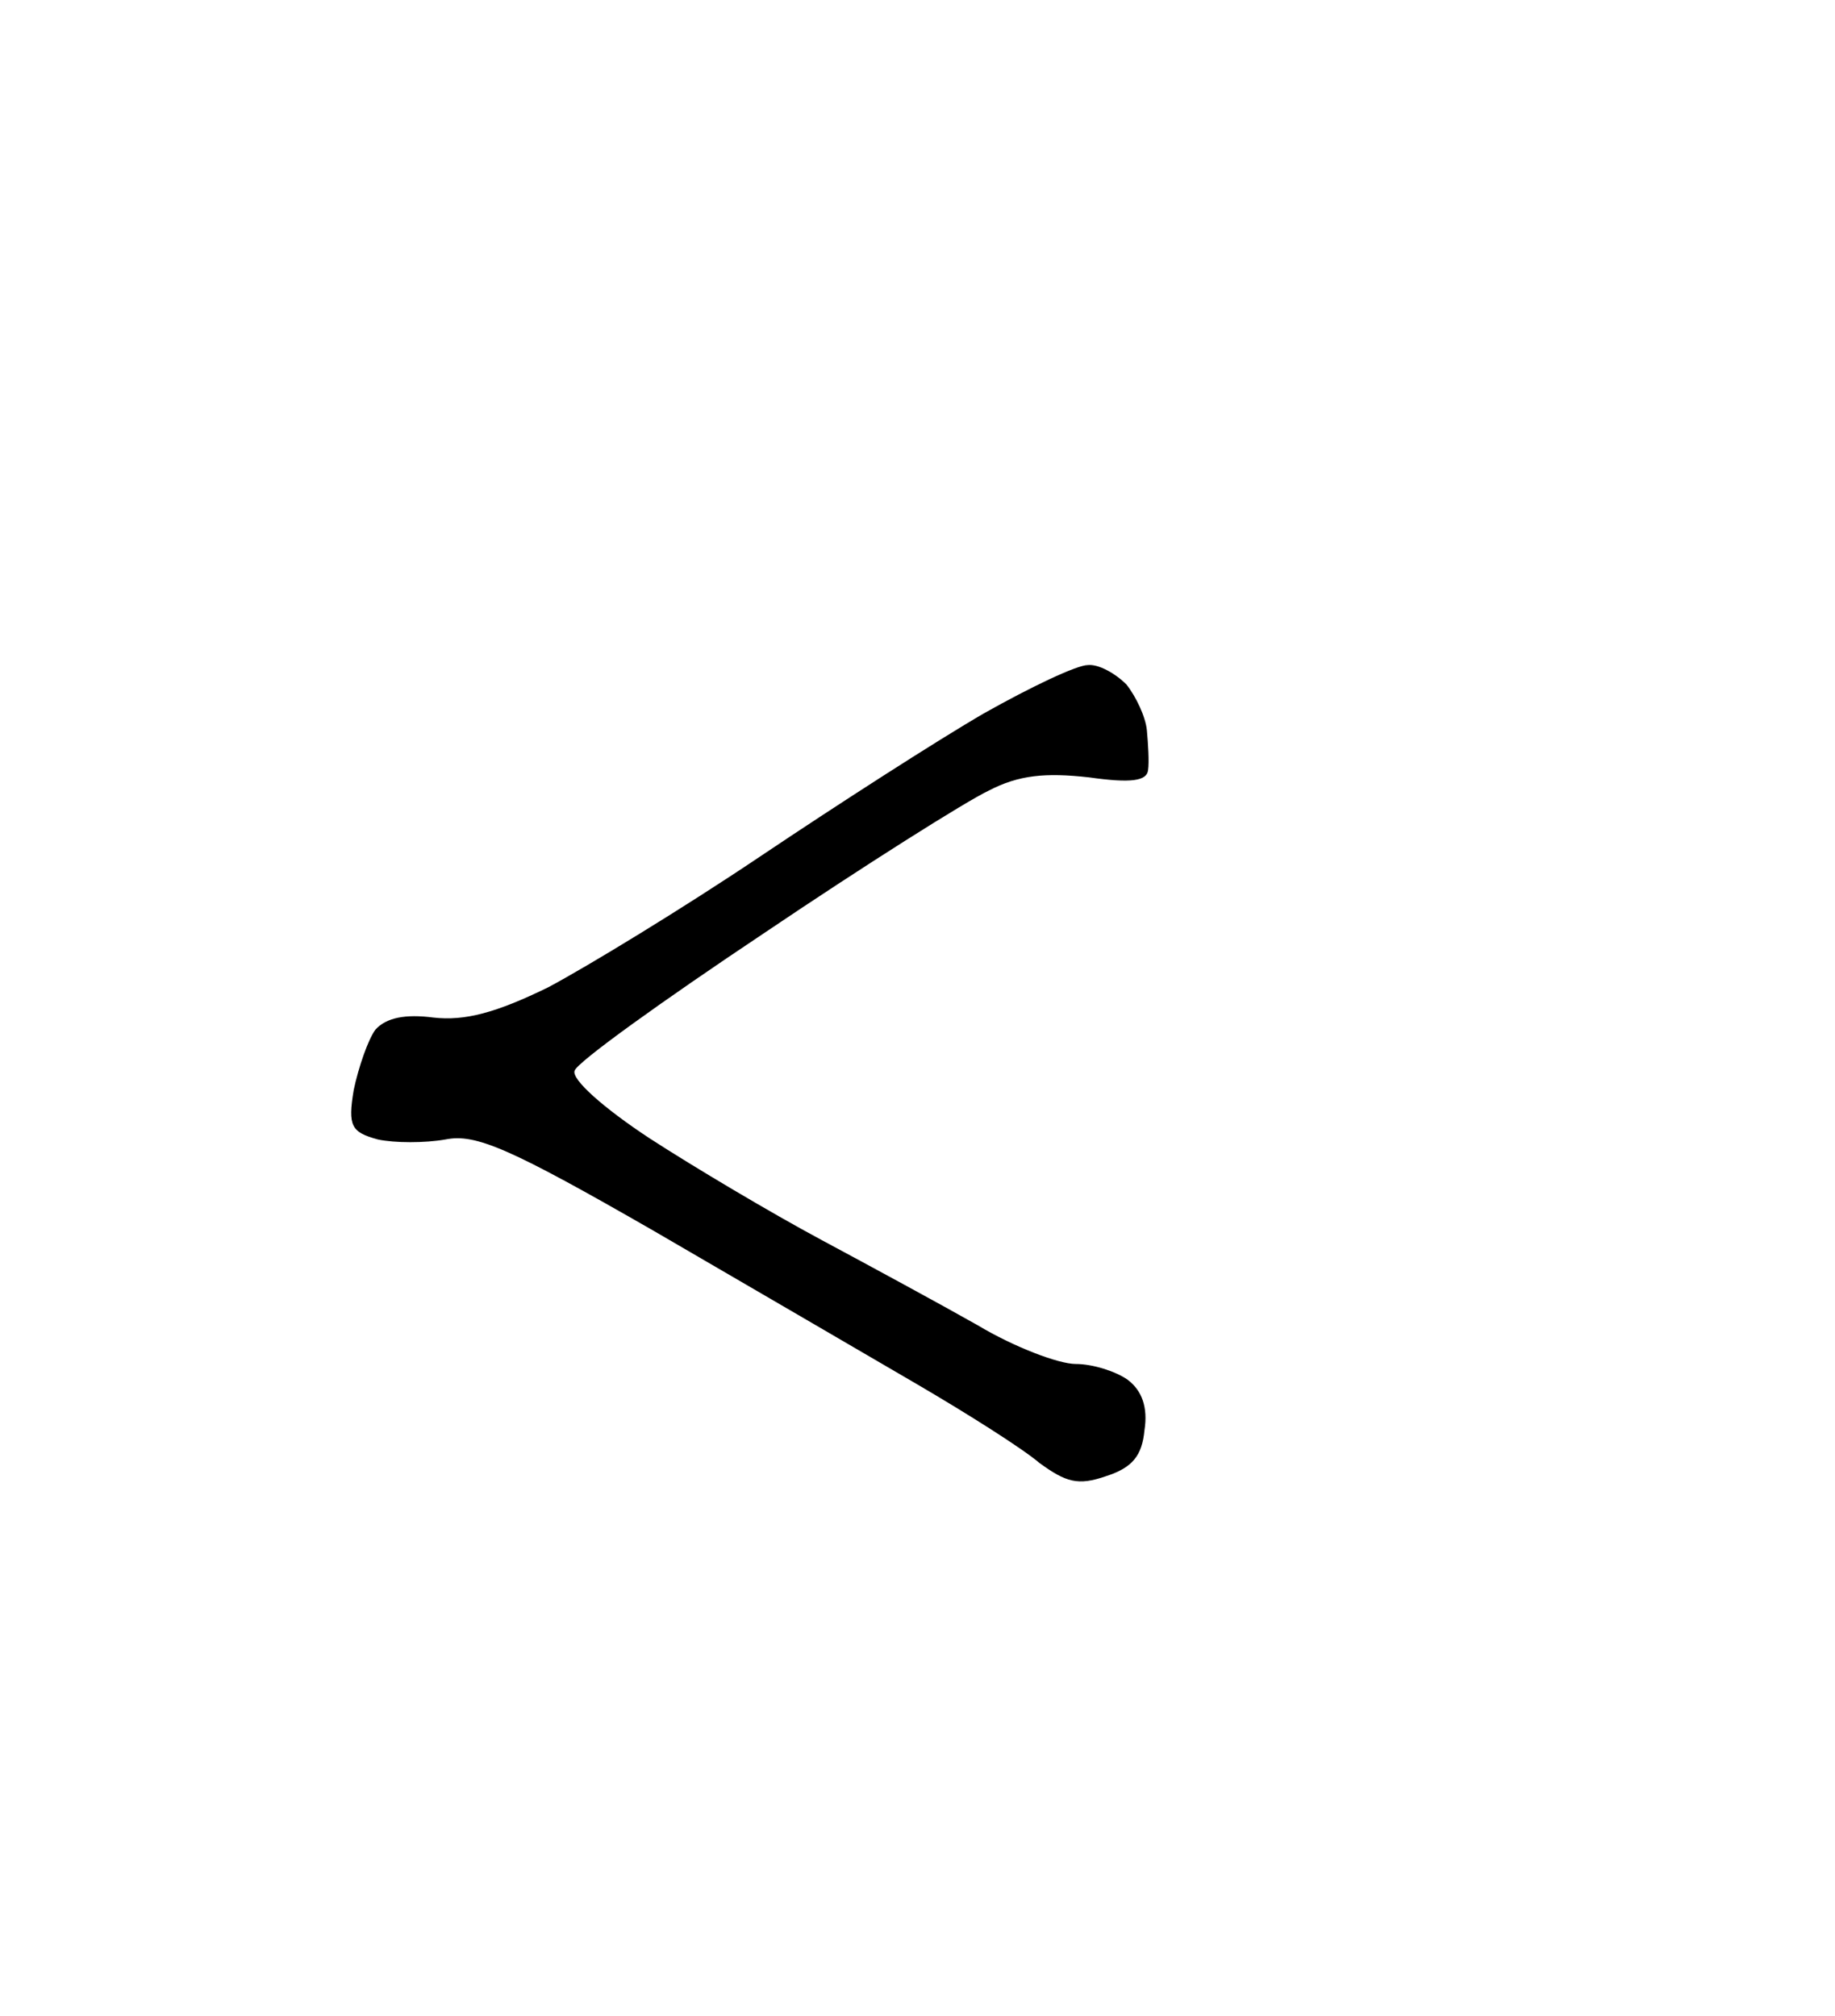 <?xml version="1.0" standalone="no"?>
<!DOCTYPE svg PUBLIC "-//W3C//DTD SVG 20010904//EN"
 "http://www.w3.org/TR/2001/REC-SVG-20010904/DTD/svg10.dtd">
<svg version="1.0" xmlns="http://www.w3.org/2000/svg"
 width="152pt" height="167pt" viewBox="0 0 152 167"
 preserveAspectRatio="xMidYMid meet">
<g transform="translate(0,167) scale(0.1,-0.1)"
fill="#000000" stroke="none">
<path d="M901 1119 c-9 0 -47 -18 -86 -40 -38 -22 -122 -76 -186 -119 -64 -43
-143 -91 -175 -108 -43 -21 -69 -28 -95 -25 -23 3 -39 0 -48 -10 -6 -8 -14
-31 -18 -50 -5 -30 -2 -35 20 -41 14 -3 39 -3 56 0 25 5 53 -7 173 -76 79 -46
177 -103 218 -127 41 -24 87 -53 101 -65 22 -16 32 -19 55 -11 22 7 30 17 32
38 3 19 -2 33 -14 42 -10 7 -29 13 -43 13 -14 0 -51 14 -81 32 -30 17 -89 49
-130 71 -41 22 -105 60 -142 84 -38 25 -65 49 -62 56 2 7 73 58 157 114 83 56
167 109 186 118 25 13 47 15 83 11 35 -5 48 -3 49 6 1 7 0 22 -1 33 -1 11 -9
28 -17 38 -9 9 -23 17 -32 16z"/>
</g>
</svg>
